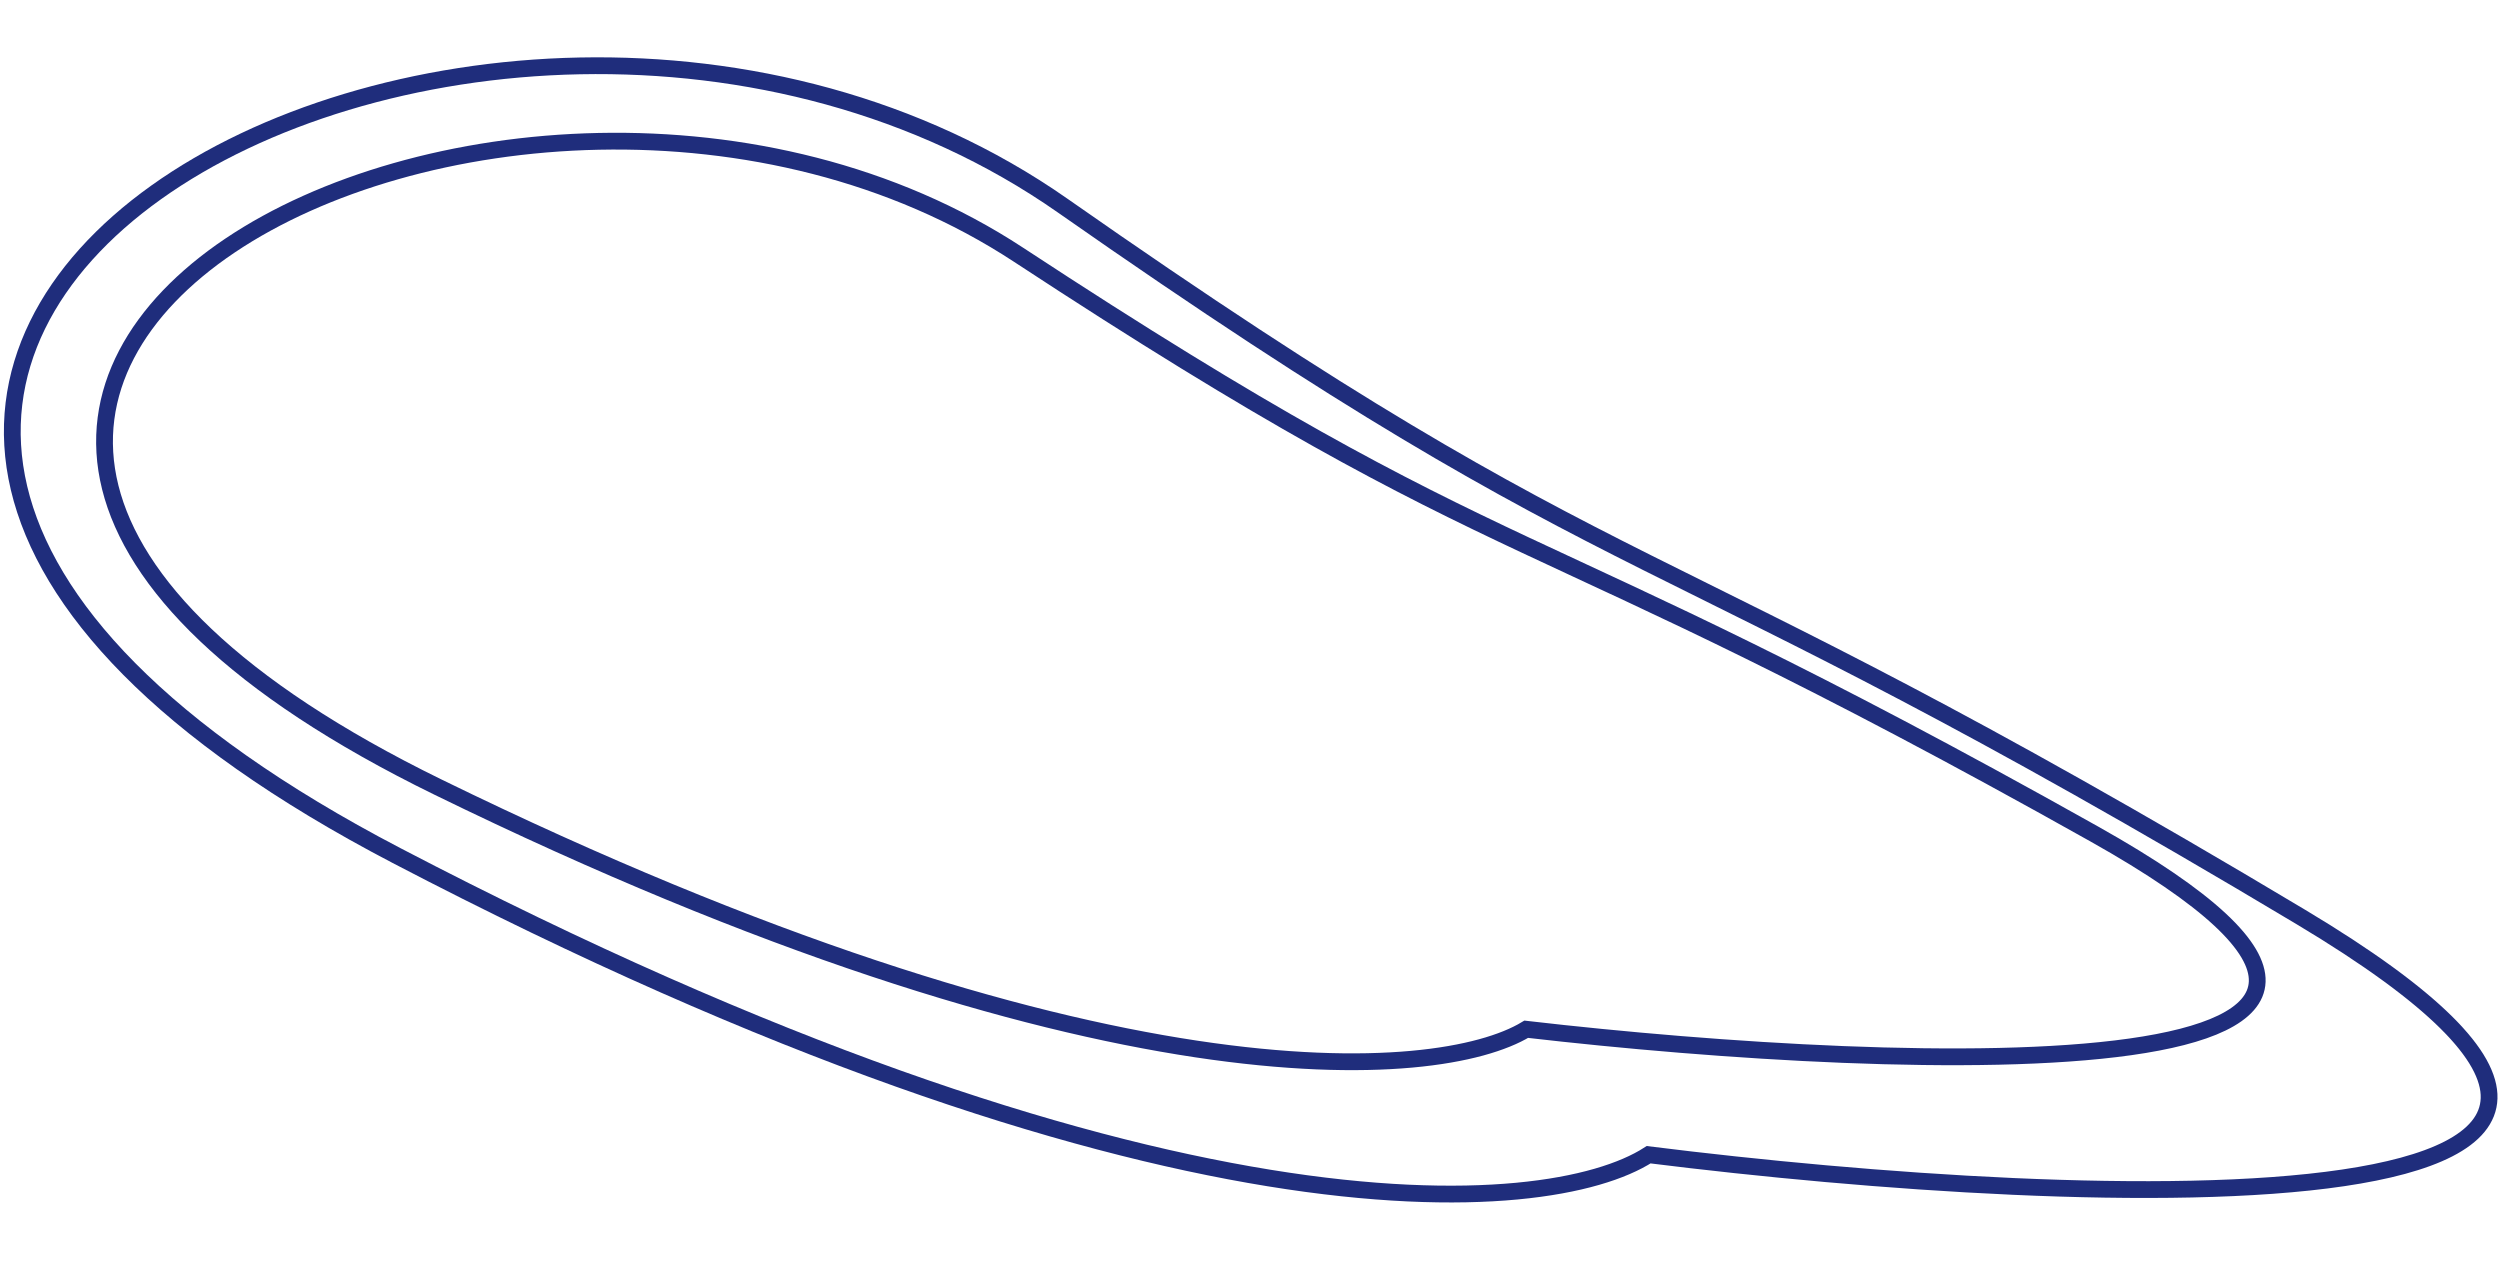 <svg width="596" height="302" viewBox="0 0 596 302" fill="none" xmlns="http://www.w3.org/2000/svg">
<path d="M548.562 218.635C677.283 295.668 498.514 288.5 393.039 275.288C368.853 290.822 275.295 298.307 94.546 203.972C-131.392 86.054 114.648 -48.04 253.358 49.032C392.067 146.103 387.661 122.344 548.562 218.635Z" stroke="#1F2D7C" stroke-width="4"/>
<path d="M499.209 198.786C611.008 261.505 455.556 255.977 363.855 245.373C342.794 258.113 261.418 264.403 104.404 187.639C-91.863 91.685 122.351 -18.36 242.8 60.718C363.248 139.796 359.46 120.387 499.209 198.786Z" stroke="#1F2D7C" stroke-width="4"/>
</svg>
